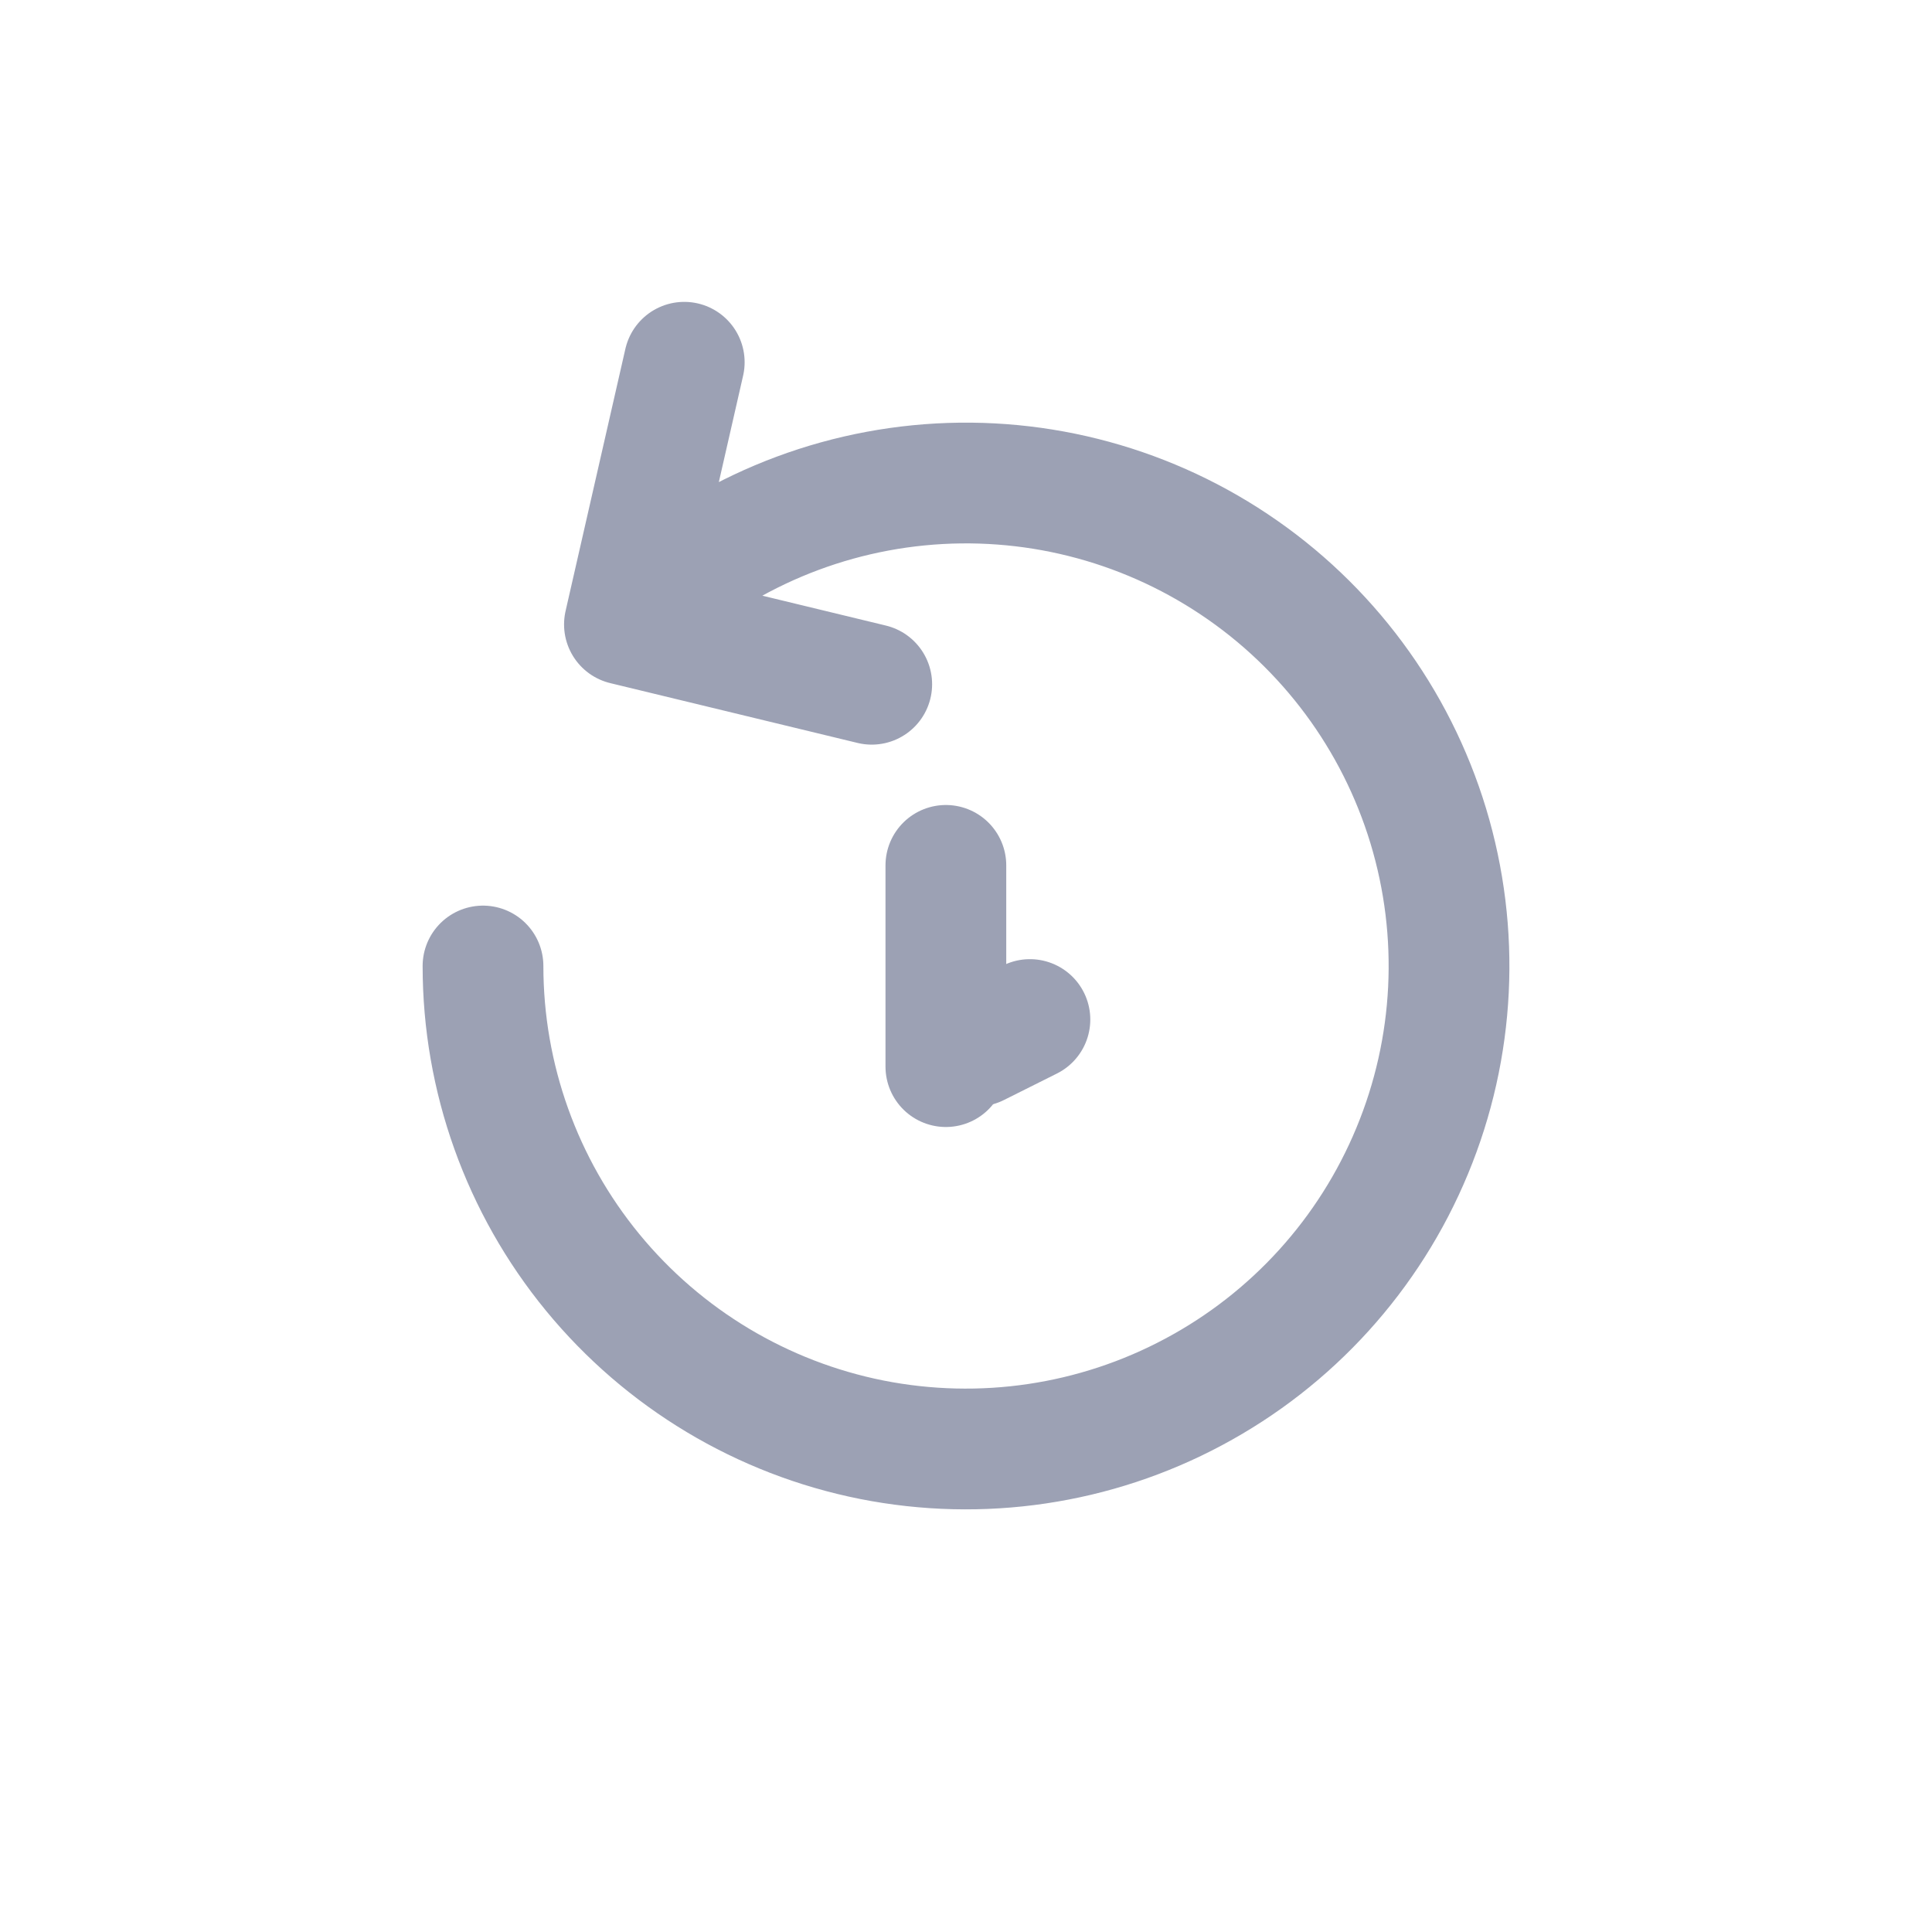 <svg width="24" height="24" viewBox="0 0 24 24" fill="none" xmlns="http://www.w3.org/2000/svg">
<path d="M7.757 7.757C8.739 6.776 10.03 6.165 11.412 6.029C12.793 5.893 14.179 6.24 15.333 7.011C16.488 7.782 17.339 8.93 17.742 10.258C18.145 11.587 18.075 13.014 17.543 14.296C17.012 15.579 16.053 16.637 14.828 17.291C13.604 17.946 12.191 18.155 10.829 17.885C9.468 17.614 8.243 16.879 7.362 15.806C6.481 14.733 6 13.388 6 12M7.757 7.757L10.829 8.5M7.757 7.757L8.5 4.5" stroke="#9CA1B4" stroke-width="1.5" stroke-linecap="round"/>
<line x1="11.75" y1="13.25" x2="11.75" y2="10.75" stroke="#9CA1B4" stroke-width="1.5" stroke-linecap="round"/>
<line x1="12.136" y1="12.994" x2="12.794" y2="12.665" stroke="#9CA1B4" stroke-width="1.5" stroke-linecap="round"/>
</svg>
